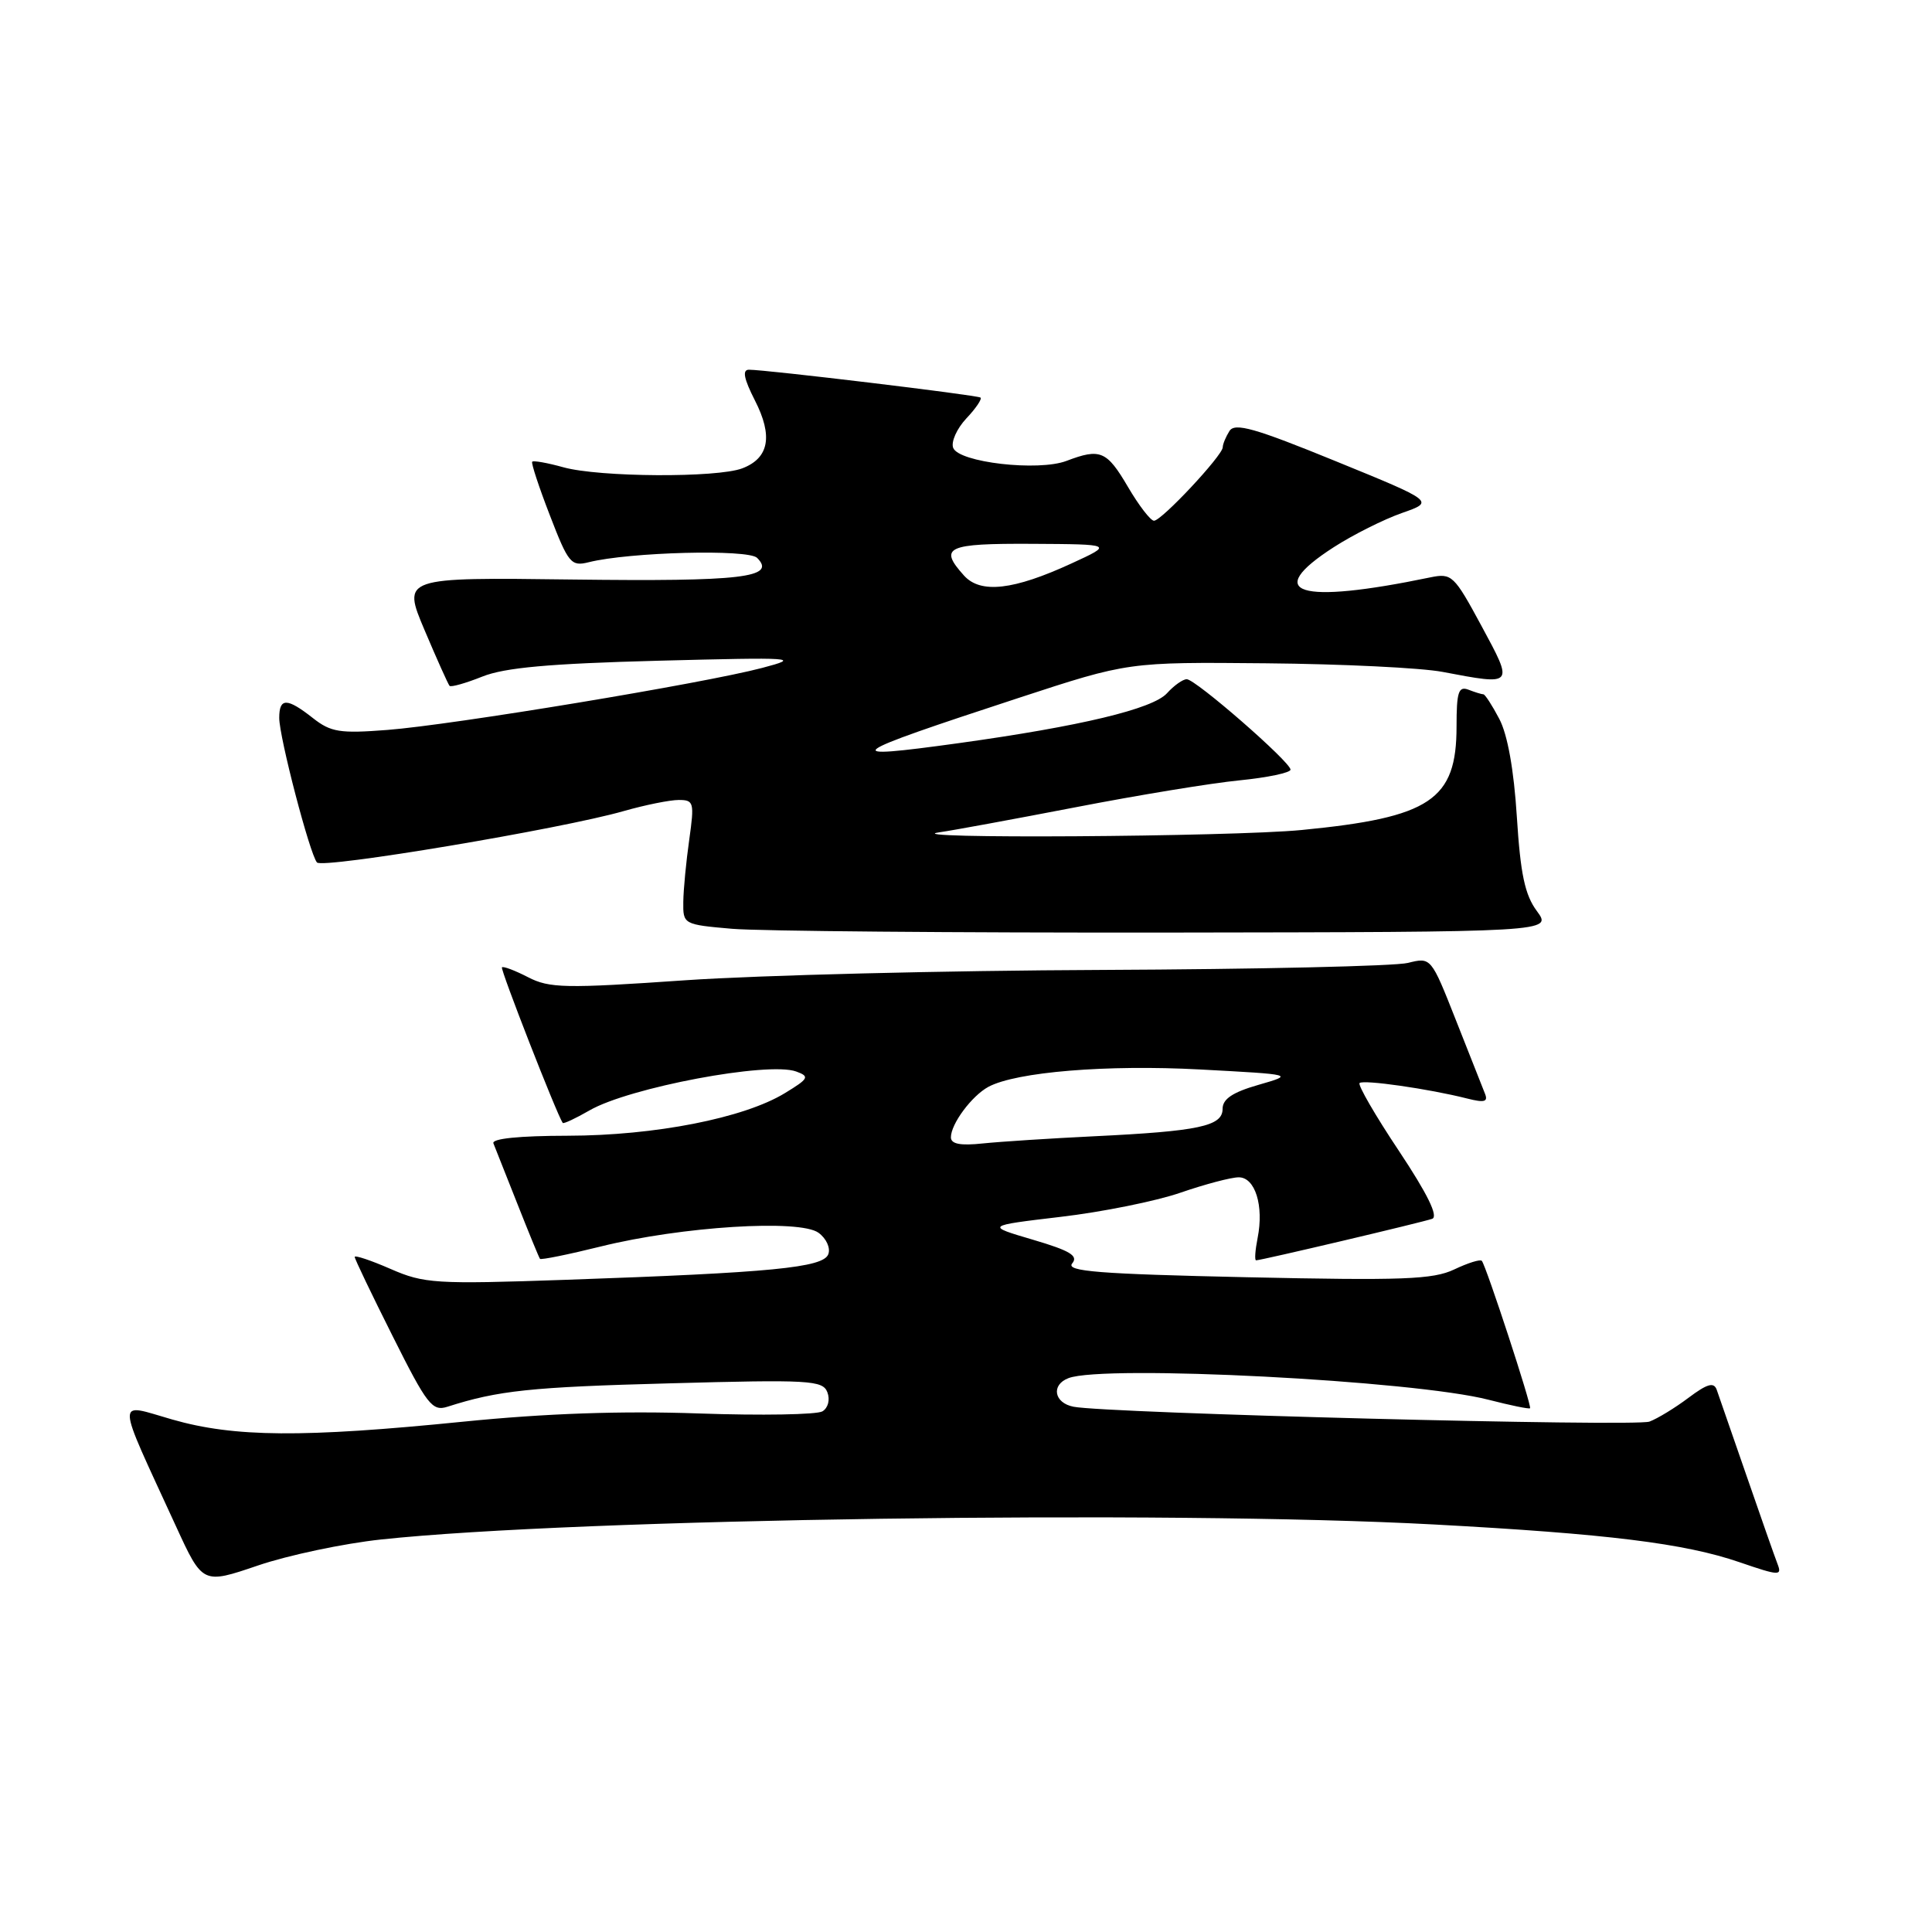 <?xml version="1.0" encoding="UTF-8" standalone="no"?>
<!DOCTYPE svg PUBLIC "-//W3C//DTD SVG 1.1//EN" "http://www.w3.org/Graphics/SVG/1.1/DTD/svg11.dtd" >
<svg xmlns="http://www.w3.org/2000/svg" xmlns:xlink="http://www.w3.org/1999/xlink" version="1.1" viewBox="0 0 256 256">
 <g >
 <path fill="currentColor"
d=" M 50.49 203.99 C 76.32 201.22 154.71 200.10 190.00 202.00 C 213.01 203.24 223.23 204.50 230.52 207.01 C 235.77 208.81 236.15 208.83 235.53 207.23 C 235.16 206.28 233.31 201.00 231.41 195.50 C 229.51 190.00 227.74 184.89 227.47 184.14 C 227.09 183.10 226.21 183.36 223.74 185.21 C 221.96 186.55 219.63 187.97 218.56 188.37 C 216.66 189.07 146.67 187.27 142.25 186.40 C 139.66 185.90 139.24 183.50 141.58 182.61 C 146.28 180.80 187.42 182.92 197.26 185.48 C 200.14 186.22 202.61 186.73 202.74 186.60 C 203.01 186.33 196.92 167.74 196.35 167.07 C 196.14 166.83 194.50 167.35 192.69 168.21 C 189.89 169.54 185.86 169.69 165.21 169.24 C 145.54 168.81 141.20 168.46 142.07 167.41 C 142.92 166.40 141.79 165.72 136.87 164.27 C 130.59 162.42 130.59 162.42 140.54 161.24 C 146.02 160.60 153.16 159.16 156.41 158.04 C 159.66 156.92 163.13 156.00 164.14 156.00 C 166.32 156.00 167.49 159.78 166.64 164.04 C 166.32 165.67 166.22 167.00 166.44 167.00 C 167.11 167.00 188.44 161.97 189.77 161.50 C 190.62 161.20 189.16 158.21 185.37 152.51 C 182.24 147.82 179.90 143.77 180.15 143.51 C 180.64 143.03 189.32 144.27 194.41 145.56 C 196.70 146.14 197.21 146.00 196.76 144.90 C 196.45 144.13 194.72 139.75 192.91 135.16 C 189.62 126.83 189.62 126.83 186.56 127.59 C 184.88 128.02 166.62 128.43 146.00 128.52 C 125.38 128.60 100.54 129.22 90.81 129.89 C 74.89 130.99 72.80 130.95 69.96 129.48 C 68.23 128.59 66.68 128.00 66.51 128.18 C 66.27 128.43 73.73 147.54 74.56 148.79 C 74.66 148.95 76.27 148.20 78.12 147.13 C 83.37 144.10 101.81 140.63 105.50 141.98 C 107.31 142.64 107.18 142.91 104.01 144.84 C 98.57 148.16 86.77 150.47 75.24 150.49 C 68.81 150.50 65.13 150.87 65.38 151.50 C 65.60 152.05 67.02 155.65 68.55 159.50 C 70.07 163.35 71.42 166.64 71.55 166.80 C 71.67 166.97 75.31 166.23 79.63 165.16 C 90.33 162.51 105.97 161.53 108.46 163.35 C 109.50 164.11 110.07 165.37 109.75 166.20 C 109.07 167.97 102.26 168.63 75.00 169.58 C 57.69 170.18 56.19 170.08 51.75 168.14 C 49.14 167.00 47.00 166.29 47.00 166.55 C 47.00 166.82 49.27 171.55 52.04 177.07 C 56.59 186.16 57.28 187.04 59.29 186.40 C 66.00 184.25 70.29 183.79 88.73 183.30 C 107.27 182.79 109.02 182.89 109.63 184.48 C 110.01 185.47 109.73 186.55 108.98 187.01 C 108.26 187.45 100.89 187.58 92.59 187.29 C 82.33 186.93 72.34 187.28 61.37 188.38 C 40.10 190.52 31.06 190.45 22.82 188.09 C 15.27 185.93 15.22 184.60 23.31 202.22 C 26.85 209.93 26.85 209.93 34.17 207.44 C 38.19 206.07 45.54 204.52 50.49 203.99 Z  M 203.65 120.73 C 202.05 118.58 201.47 115.81 200.99 108.23 C 200.60 102.02 199.76 97.32 198.66 95.25 C 197.72 93.46 196.77 92.00 196.56 92.00 C 196.34 92.00 195.45 91.73 194.58 91.39 C 193.26 90.89 193.00 91.68 193.00 96.26 C 193.00 106.01 189.55 108.32 172.47 109.98 C 163.07 110.89 118.07 111.18 124.50 110.28 C 126.15 110.05 134.25 108.56 142.50 106.97 C 150.75 105.37 160.54 103.76 164.25 103.40 C 167.96 103.03 171.00 102.39 171.00 101.98 C 171.00 100.97 158.42 90.00 157.25 90.00 C 156.73 90.00 155.55 90.84 154.63 91.86 C 152.74 93.94 143.18 96.23 127.04 98.47 C 110.88 100.70 111.66 100.12 135.00 92.47 C 149.50 87.72 149.50 87.72 167.76 87.89 C 177.80 87.98 188.33 88.49 191.15 89.03 C 200.66 90.83 200.60 90.90 196.31 82.95 C 192.66 76.19 192.37 75.92 189.50 76.51 C 172.02 80.14 167.21 78.63 176.74 72.50 C 179.30 70.85 183.36 68.82 185.75 67.98 C 190.10 66.46 190.10 66.46 176.94 61.09 C 166.27 56.73 163.62 55.98 162.91 57.11 C 162.43 57.87 162.02 58.85 162.02 59.27 C 161.99 60.37 153.92 69.00 152.91 69.00 C 152.46 69.00 150.90 66.98 149.45 64.50 C 146.65 59.73 145.79 59.37 141.32 61.07 C 137.58 62.49 127.04 61.28 126.30 59.34 C 126.00 58.55 126.78 56.80 128.04 55.45 C 129.31 54.11 130.15 52.86 129.92 52.68 C 129.48 52.35 101.47 48.98 99.23 48.99 C 98.33 49.00 98.57 50.19 100.03 53.06 C 102.45 57.79 101.90 60.71 98.35 62.06 C 95.00 63.33 79.42 63.24 74.66 61.92 C 72.54 61.33 70.68 61.00 70.52 61.18 C 70.36 61.35 71.42 64.57 72.87 68.31 C 75.31 74.65 75.68 75.08 78.00 74.50 C 83.38 73.15 99.14 72.74 100.32 73.92 C 102.93 76.53 98.34 77.07 75.90 76.79 C 53.30 76.50 53.30 76.50 56.26 83.50 C 57.89 87.35 59.38 90.67 59.57 90.88 C 59.76 91.08 61.71 90.53 63.91 89.65 C 66.89 88.46 72.80 87.93 87.20 87.55 C 105.42 87.08 106.19 87.13 101.00 88.50 C 93.29 90.54 59.94 96.06 51.33 96.72 C 45.03 97.21 43.84 97.02 41.45 95.14 C 38.02 92.44 37.00 92.44 37.00 95.13 C 37.00 97.67 41.04 113.16 42.00 114.28 C 42.73 115.14 74.39 109.84 82.65 107.47 C 85.49 106.66 88.77 106.00 89.94 106.00 C 91.94 106.00 92.02 106.33 91.33 111.25 C 90.92 114.14 90.56 117.85 90.54 119.50 C 90.50 122.47 90.56 122.51 97.00 123.07 C 100.58 123.38 126.49 123.60 154.60 123.57 C 205.69 123.50 205.69 123.50 203.65 120.73 Z  M 126.00 150.70 C 126.00 148.92 128.77 145.20 130.97 144.01 C 134.67 142.03 146.67 141.05 159.00 141.71 C 171.50 142.38 171.50 142.38 166.75 143.75 C 163.33 144.73 162.00 145.62 162.00 146.93 C 162.00 149.22 158.88 149.89 145.00 150.56 C 139.23 150.84 132.59 151.27 130.25 151.51 C 127.26 151.83 126.00 151.59 126.00 150.70 Z  M 127.74 76.27 C 124.34 72.50 125.42 72.00 136.75 72.06 C 147.50 72.12 147.50 72.12 142.00 74.65 C 134.30 78.20 129.94 78.70 127.74 76.27 Z "/>
</g>
</svg>